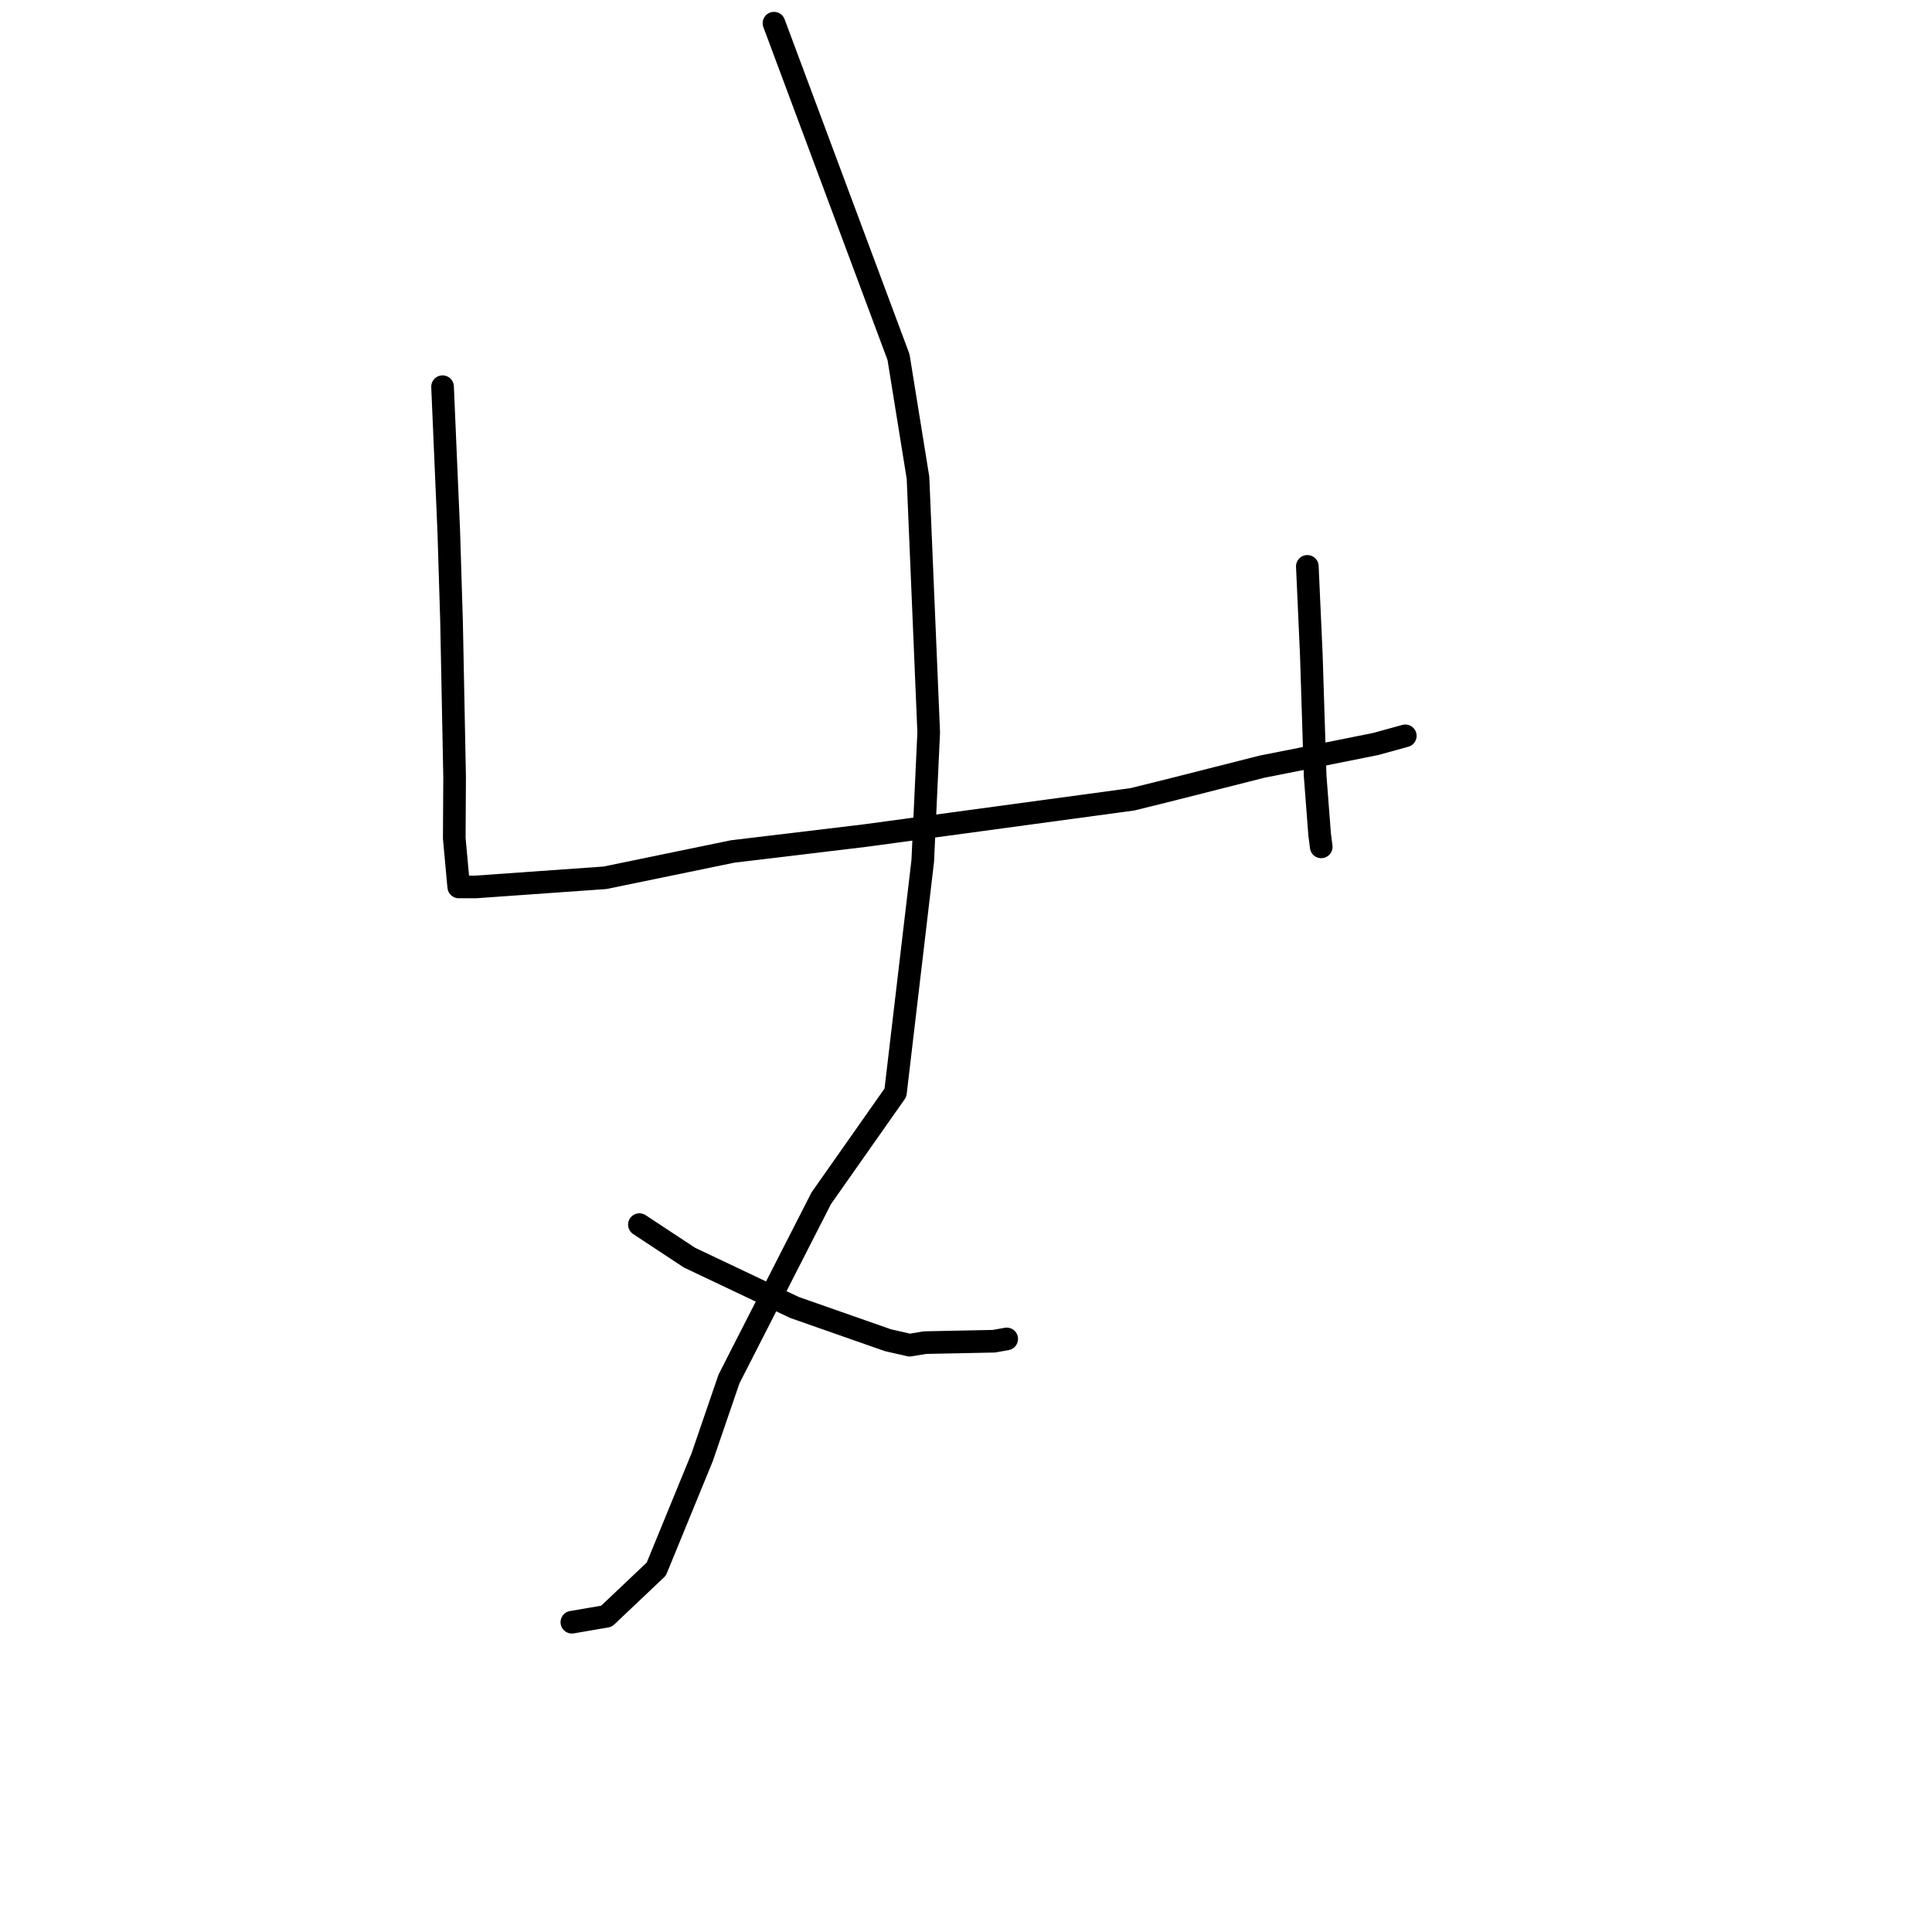 <?xml version="1.0" standalone="no"?>
    <svg width="256" height="256" xmlns="http://www.w3.org/2000/svg" version="1.1">
    <polyline stroke="black" stroke-width="3" stroke-linecap="round" fill="transparent" stroke-linejoin="round" points="58.641 51.24 59.052 60.807 59.463 70.374 59.832 82.333 60.238 102.947 60.192 111.075 60.731 116.963 60.786 117.48 60.791 117.526 63.061 117.523 80.177 116.31 97.066 112.826 114.639 110.718 150.065 105.911 155.515 104.558 167.213 101.589 173.258 100.392 182.283 98.583 185.852 97.601 186.208 97.502 " />
        <polyline stroke="black" stroke-width="3" stroke-linecap="round" fill="transparent" stroke-linejoin="round" points="173.229 75.048 173.494 80.936 173.759 86.825 174.264 102.806 174.859 110.58 175.069 112.212 " />
        <polyline stroke="black" stroke-width="3" stroke-linecap="round" fill="transparent" stroke-linejoin="round" points="102.556 3.072 110.808 25.196 119.059 47.319 121.64 63.308 123.058 97.041 122.268 114.084 118.651 144.788 108.818 158.778 96.598 182.713 93.038 193.096 86.962 207.91 80.359 214.165 76.194 214.881 75.777 214.952 " />
        <polyline stroke="black" stroke-width="3" stroke-linecap="round" fill="transparent" stroke-linejoin="round" points="84.725 162.268 88.042 164.455 91.36 166.643 105.28 173.249 117.653 177.585 120.554 178.244 122.543 177.906 131.704 177.719 133.394 177.415 " />
        </svg>